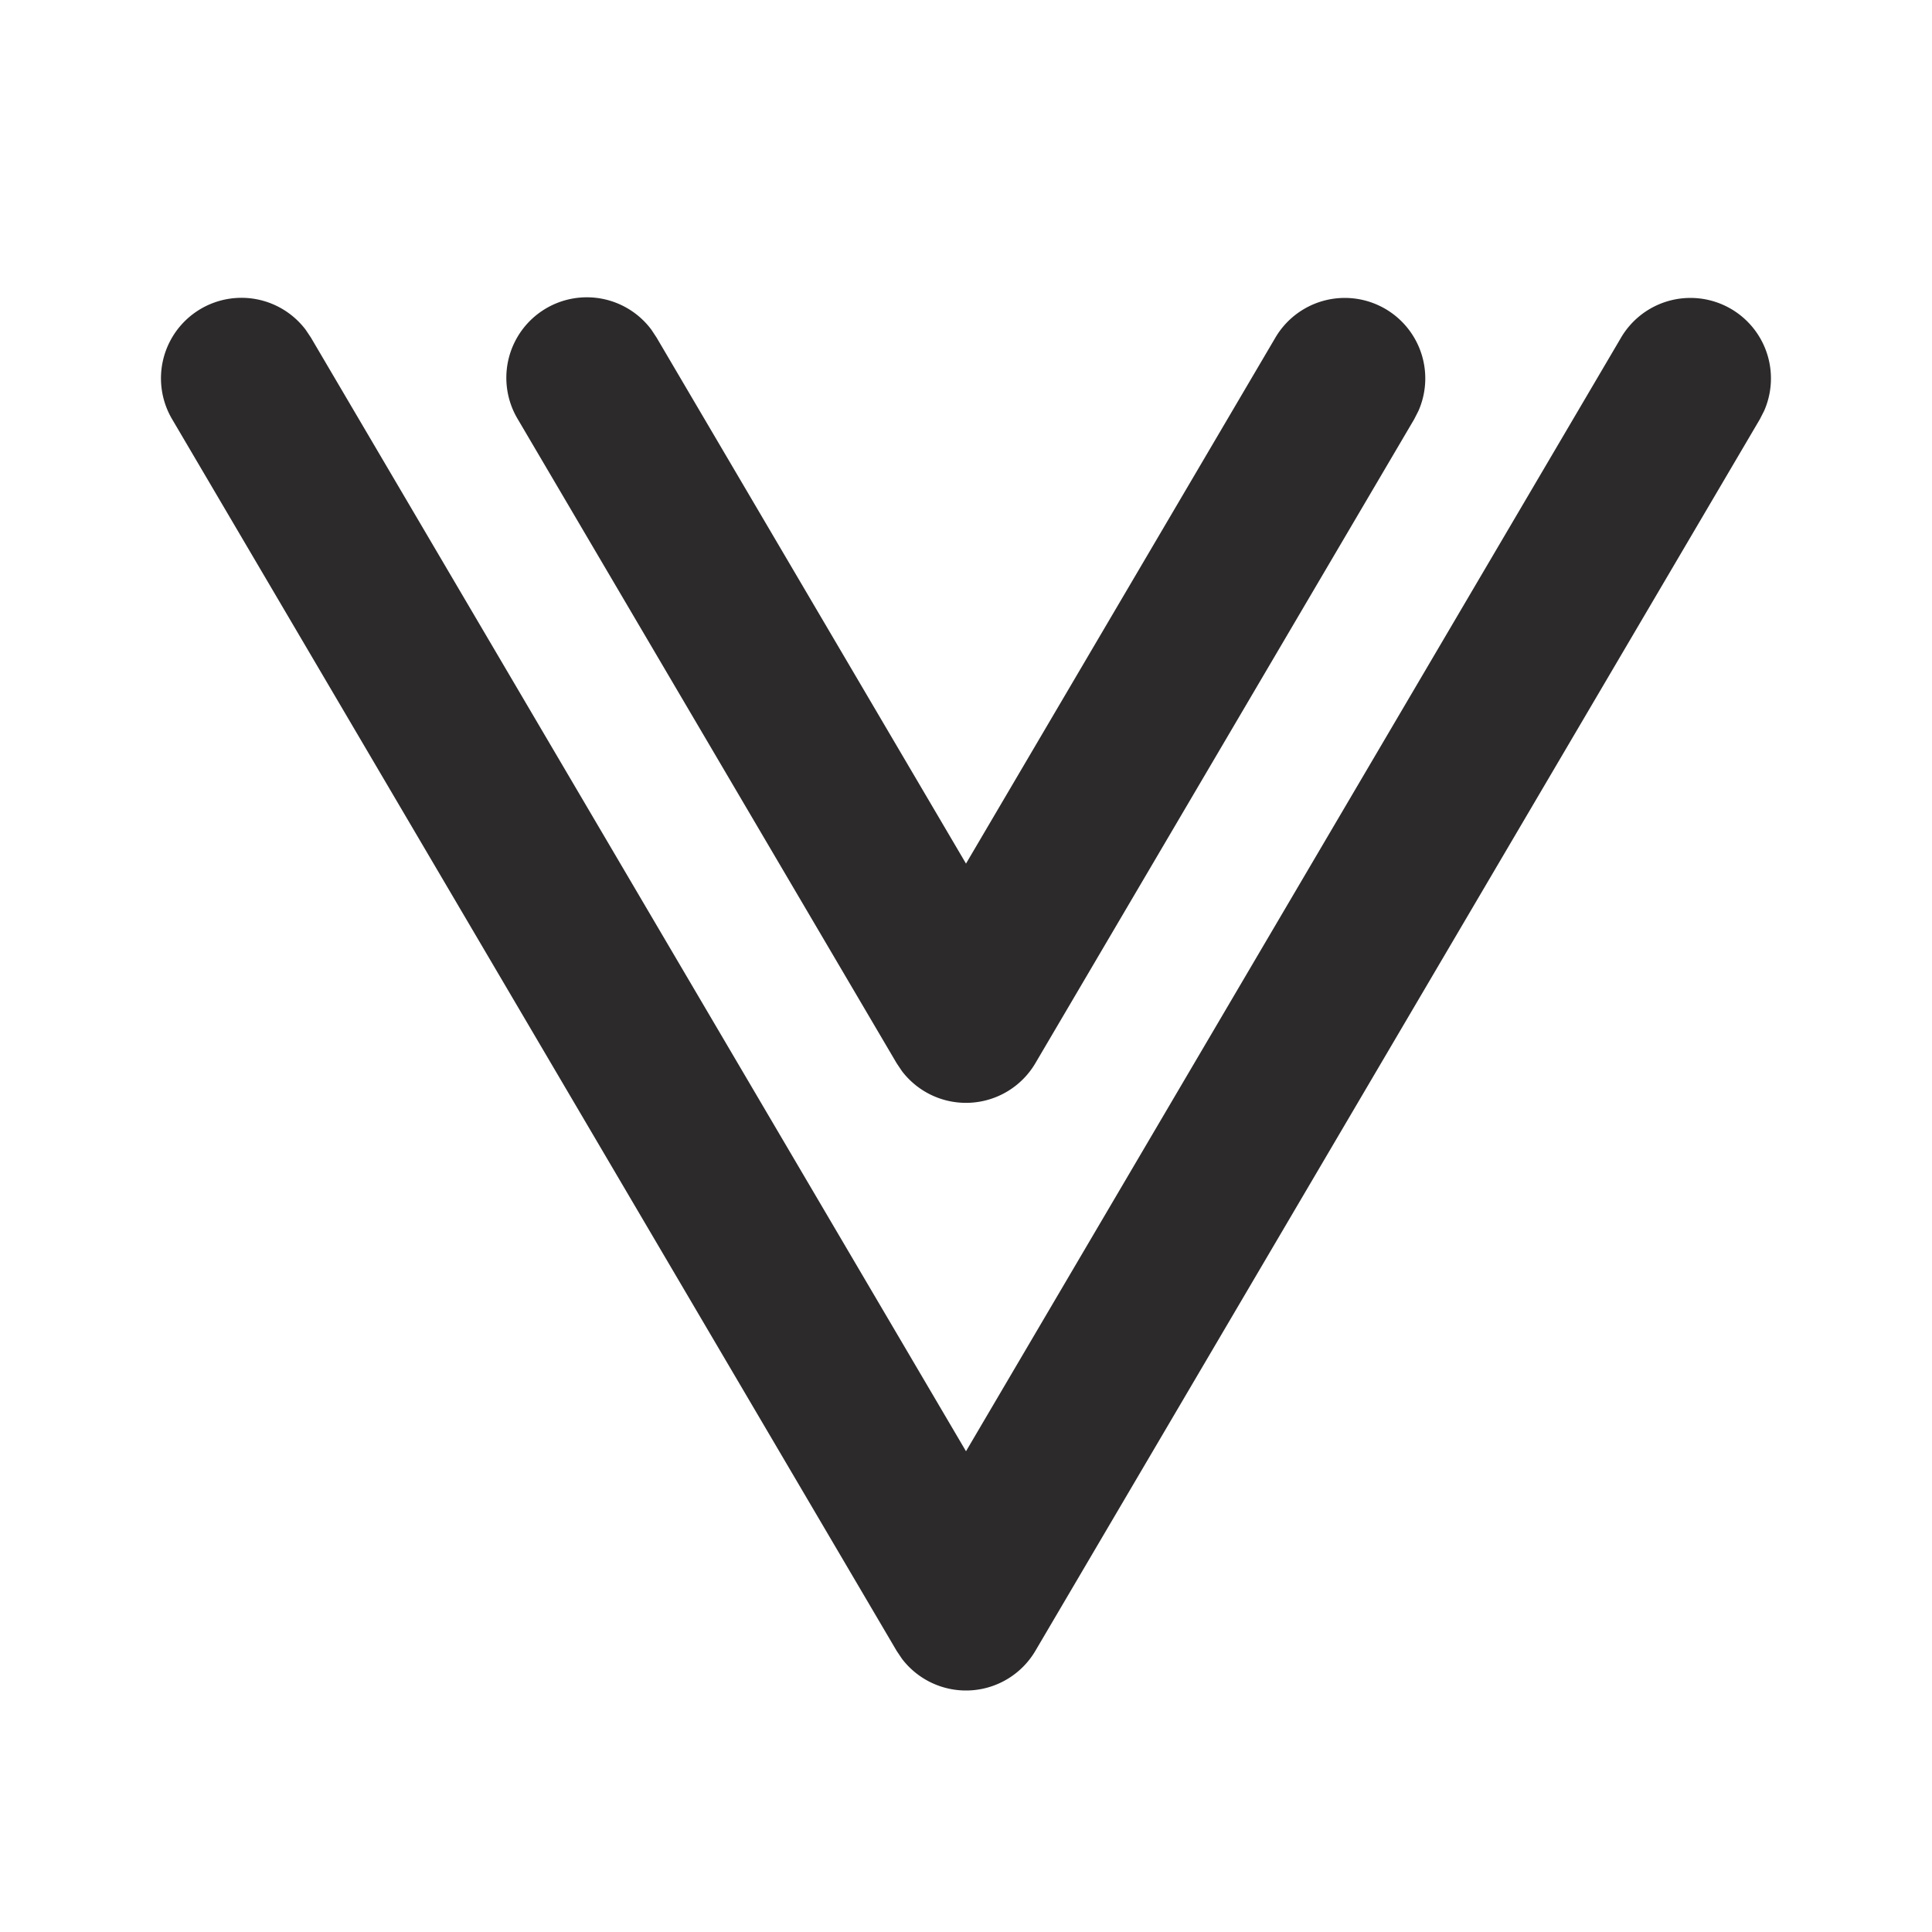   <svg xmlns="http://www.w3.org/2000/svg" viewBox="0 0 24 24">
    <g fill="none" fill-rule="nonzero">
      <path
        d="M24 0v24H0V0h24ZM12.593 23.258l-.011.002-.071.035-.02.004-.014-.004-.071-.035c-.01-.004-.019-.001-.024.005l-.004.01-.017.428.005.02.01.013.104.074.015.004.012-.004.104-.074.012-.016.004-.017-.017-.427c-.002-.01-.009-.017-.017-.018Zm.265-.113-.013.002-.185.093-.01.01-.003.011.018.43.005.012.008.007.201.093c.012.004.023 0 .029-.008l.004-.014-.034-.614c-.003-.012-.01-.02-.02-.022Zm-.715.002a.023.023 0 0 0-.027.006l-.006.014-.034.614c0 .012.007.02.017.024l.015-.002.201-.093.01-.008.004-.011.017-.43-.003-.012-.01-.01-.184-.092Z"
      />
      <path
        fill="#2C2A2A"
        d="M20.138 4.193a1 1 0 0 1 1.777.91l-.053.104-9 15.3a1 1 0 0 1-1.659.097l-.065-.097-9-15.3a1 1 0 0 1 1.659-1.111l.065.097L12 18.028l8.138-13.835Zm-4.294 0a1 1 0 0 1 1.777.91l-.053.104-4.706 8a1 1 0 0 1-1.659.097l-.065-.097-4.706-8a1 1 0 0 1 1.66-1.111l.064.097L12 10.728l3.844-6.535Z"
      />
    </g>
  </svg>

